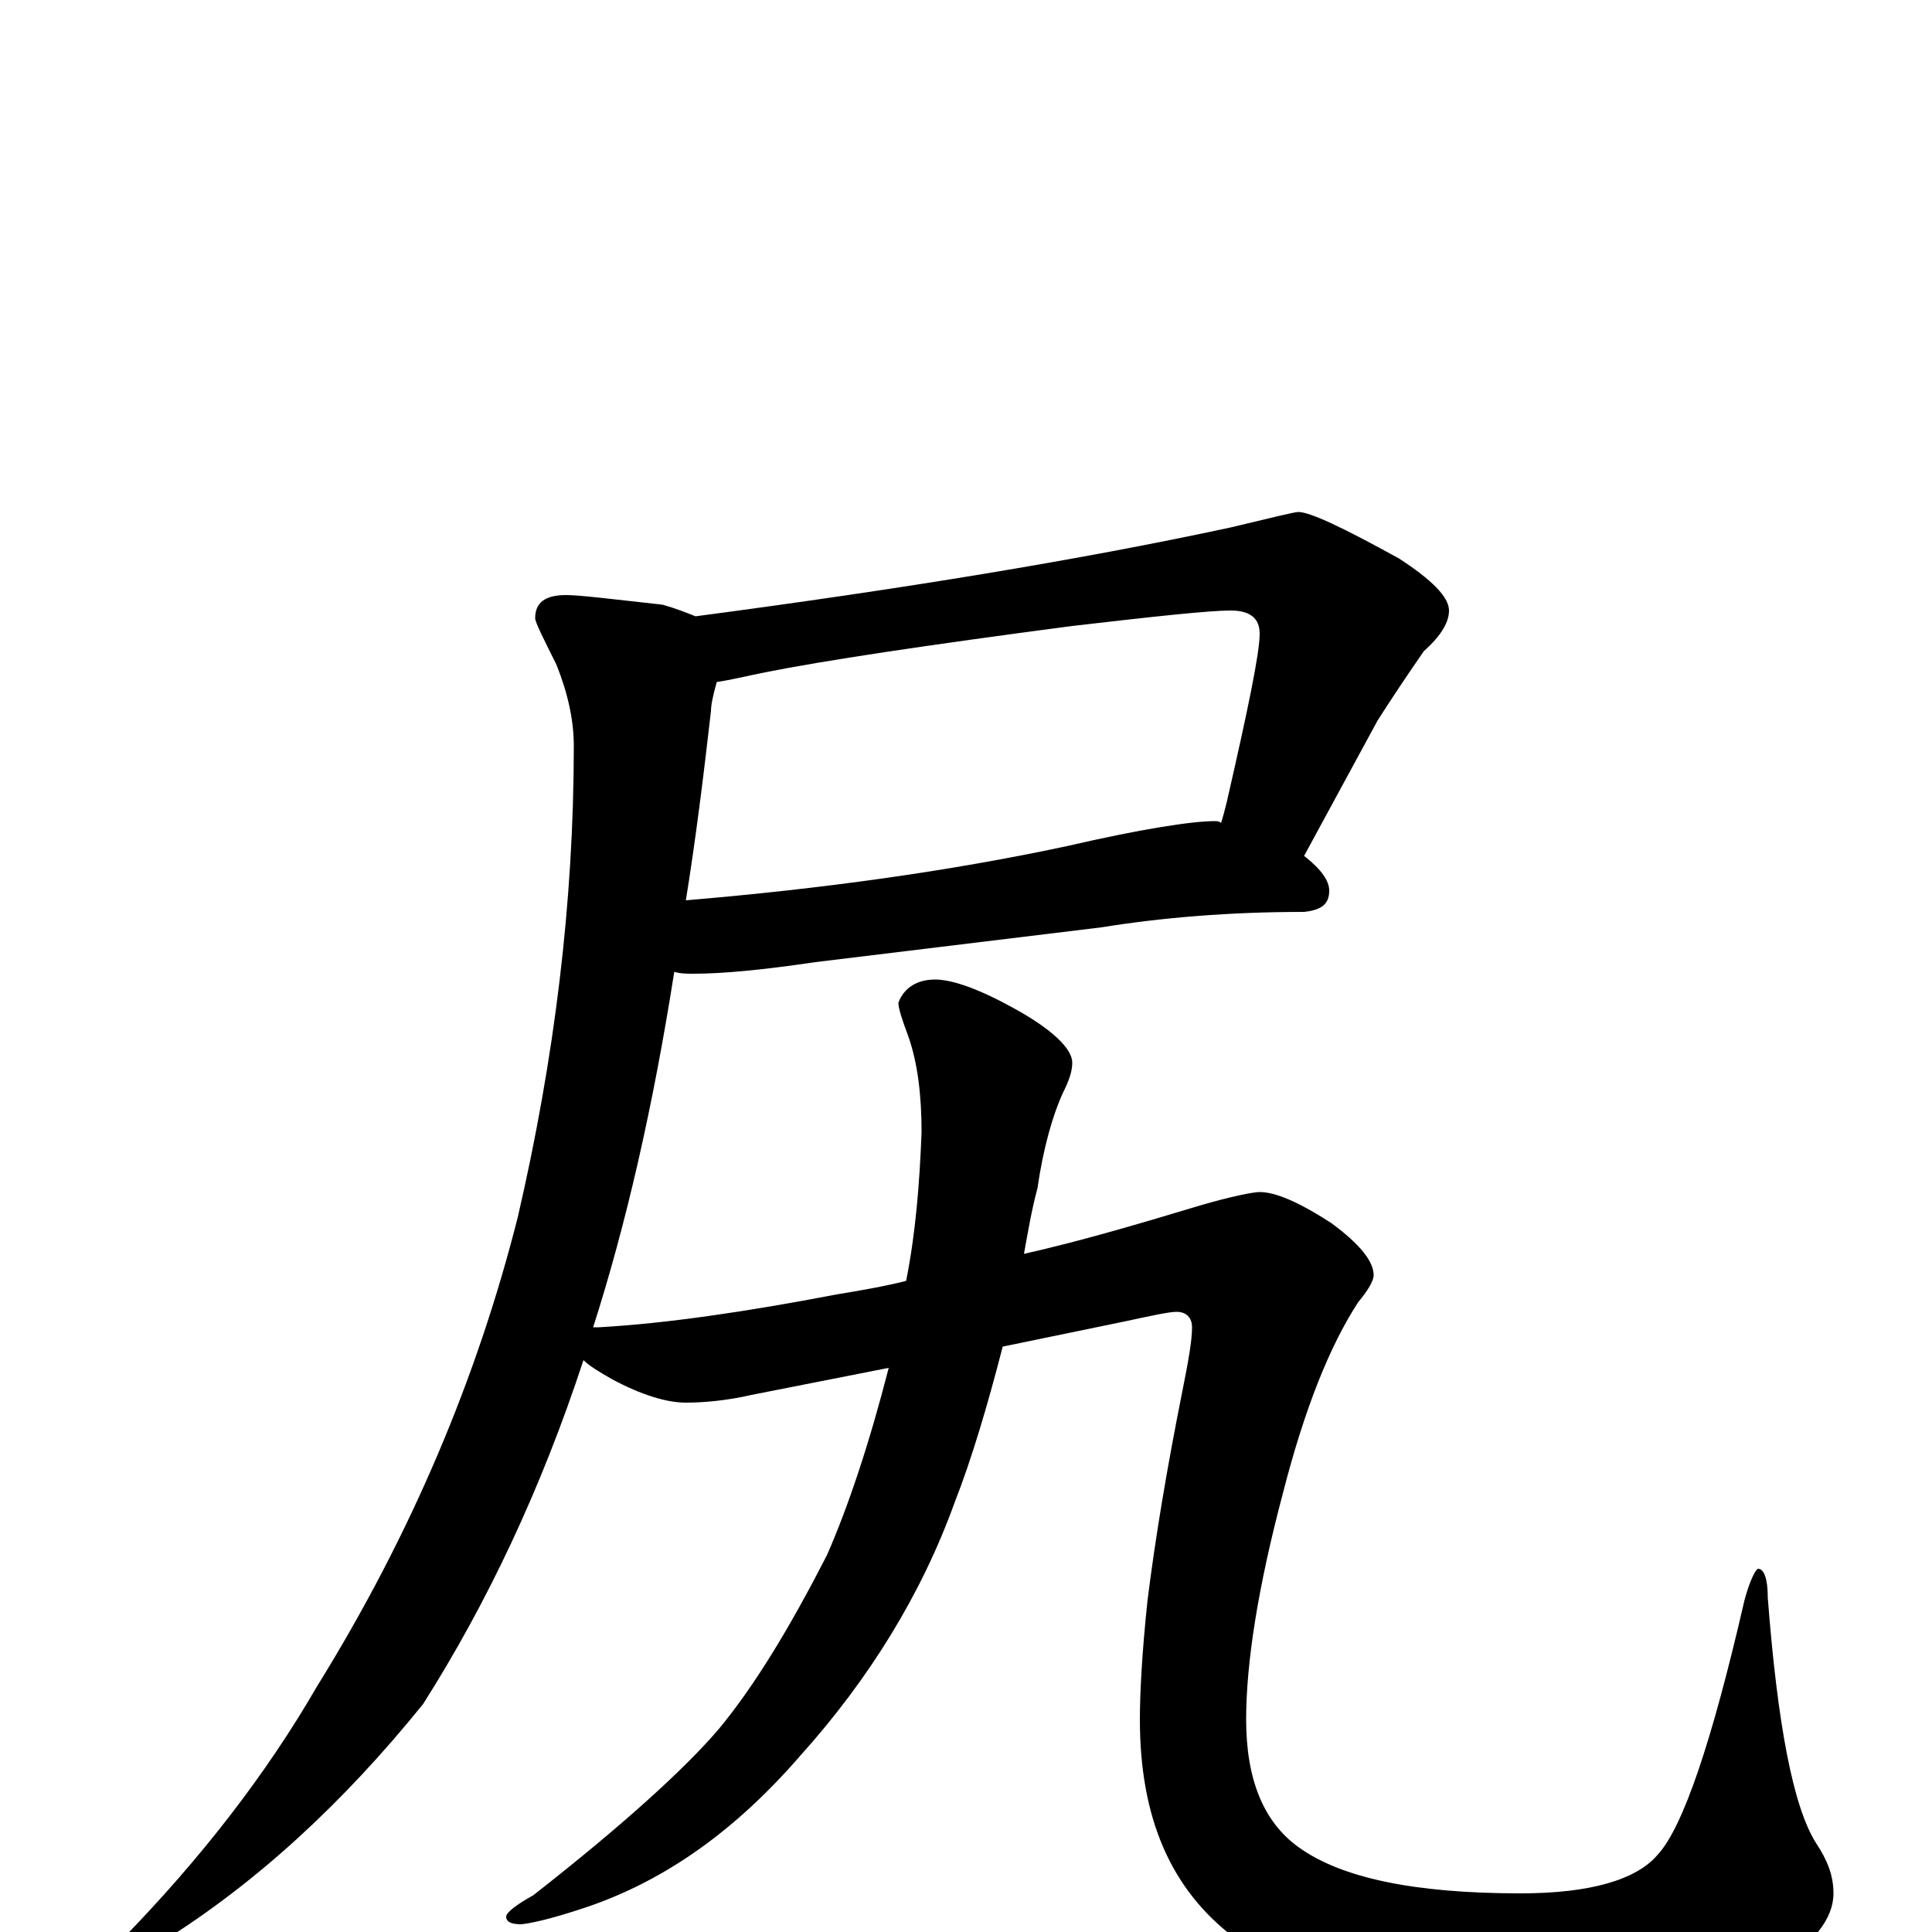 <?xml version="1.0" encoding="utf-8" ?>
<!DOCTYPE svg PUBLIC "-//W3C//DTD SVG 1.1//EN" "http://www.w3.org/Graphics/SVG/1.1/DTD/svg11.dtd">
<svg version="1.1" id="Layer_1" xmlns="http://www.w3.org/2000/svg" xmlns:xlink="http://www.w3.org/1999/xlink" x="0px" y="145px" width="1000px" height="1000px" viewBox="0 0 1000 1000" enable-background="new 0 0 1000 1000" xml:space="preserve">
<g id="Layer_1">
<path id="glyph" transform="matrix(1 0 0 -1 0 1000)" d="M672,735C678,735 695,727 724,711C741,700 750,691 750,684C750,678 746,671 737,663C728,650 720,638 713,627l-38,-70C684,550 688,544 688,539C688,532 684,529 675,528C636,528 601,525 570,520l-148,-18C395,498 374,496 359,496C356,496 352,496 349,497C338,427 324,366 307,313C308,313 309,313 310,313C345,315 386,321 433,330C445,332 457,334 469,337C474,362 476,388 477,414C477,433 475,450 470,464C467,472 465,478 465,481C468,489 475,493 484,493C493,493 507,488 525,478C545,467 555,457 555,450C555,445 553,440 550,434C545,423 540,406 537,385C534,374 532,362 530,351C561,358 591,367 621,376C638,381 649,383 652,383C660,383 672,378 689,367C704,356 711,347 711,340C711,337 708,332 703,326C688,303 675,270 664,227C651,178 645,139 645,110C645,79 654,57 672,44C694,28 732,20 787,20C823,20 847,27 858,40C871,54 886,98 903,172C906,183 909,188 910,188C913,188 915,183 915,173C920,108 928,65 940,46C946,37 949,29 949,20C949,7 939,-6 918,-19C895,-35 857,-43 802,-43C731,-43 676,-30 639,-3C606,22 590,59 590,110C590,123 591,144 594,172C598,204 604,240 612,280C615,295 617,306 617,313C617,318 614,321 609,321C605,321 596,319 582,316l-63,-13C511,272 503,245 494,222C477,175 450,131 414,91C381,53 345,27 304,13C289,8 278,5 270,4C265,4 262,5 262,8C262,10 267,14 276,19C322,55 354,84 372,105C391,128 409,158 428,195C439,220 450,253 460,292l-71,-14C376,275 364,274 355,274C345,274 332,278 317,286C310,290 305,293 302,296C280,229 252,170 219,118C177,66 132,25 84,-5C78,-6 71,-7 63,-7l0,3C104,38 138,82 164,127C213,206 247,287 268,370C287,452 297,533 297,614C297,627 294,641 288,656C281,670 277,678 277,680C277,688 282,692 293,692C300,692 316,690 343,687C350,685 355,683 360,681C466,695 558,710 637,727C658,732 670,735 672,735M371,647C369,640 368,635 368,632C364,597 360,565 355,534C426,540 491,549 552,562C591,571 617,575 629,575C630,575 631,575 632,574C633,577 634,581 635,585C646,633 652,662 652,672C652,680 647,684 637,684C626,684 598,681 555,676C479,666 426,658 396,652C386,650 378,648 371,647z"/>
</g>
</svg>
